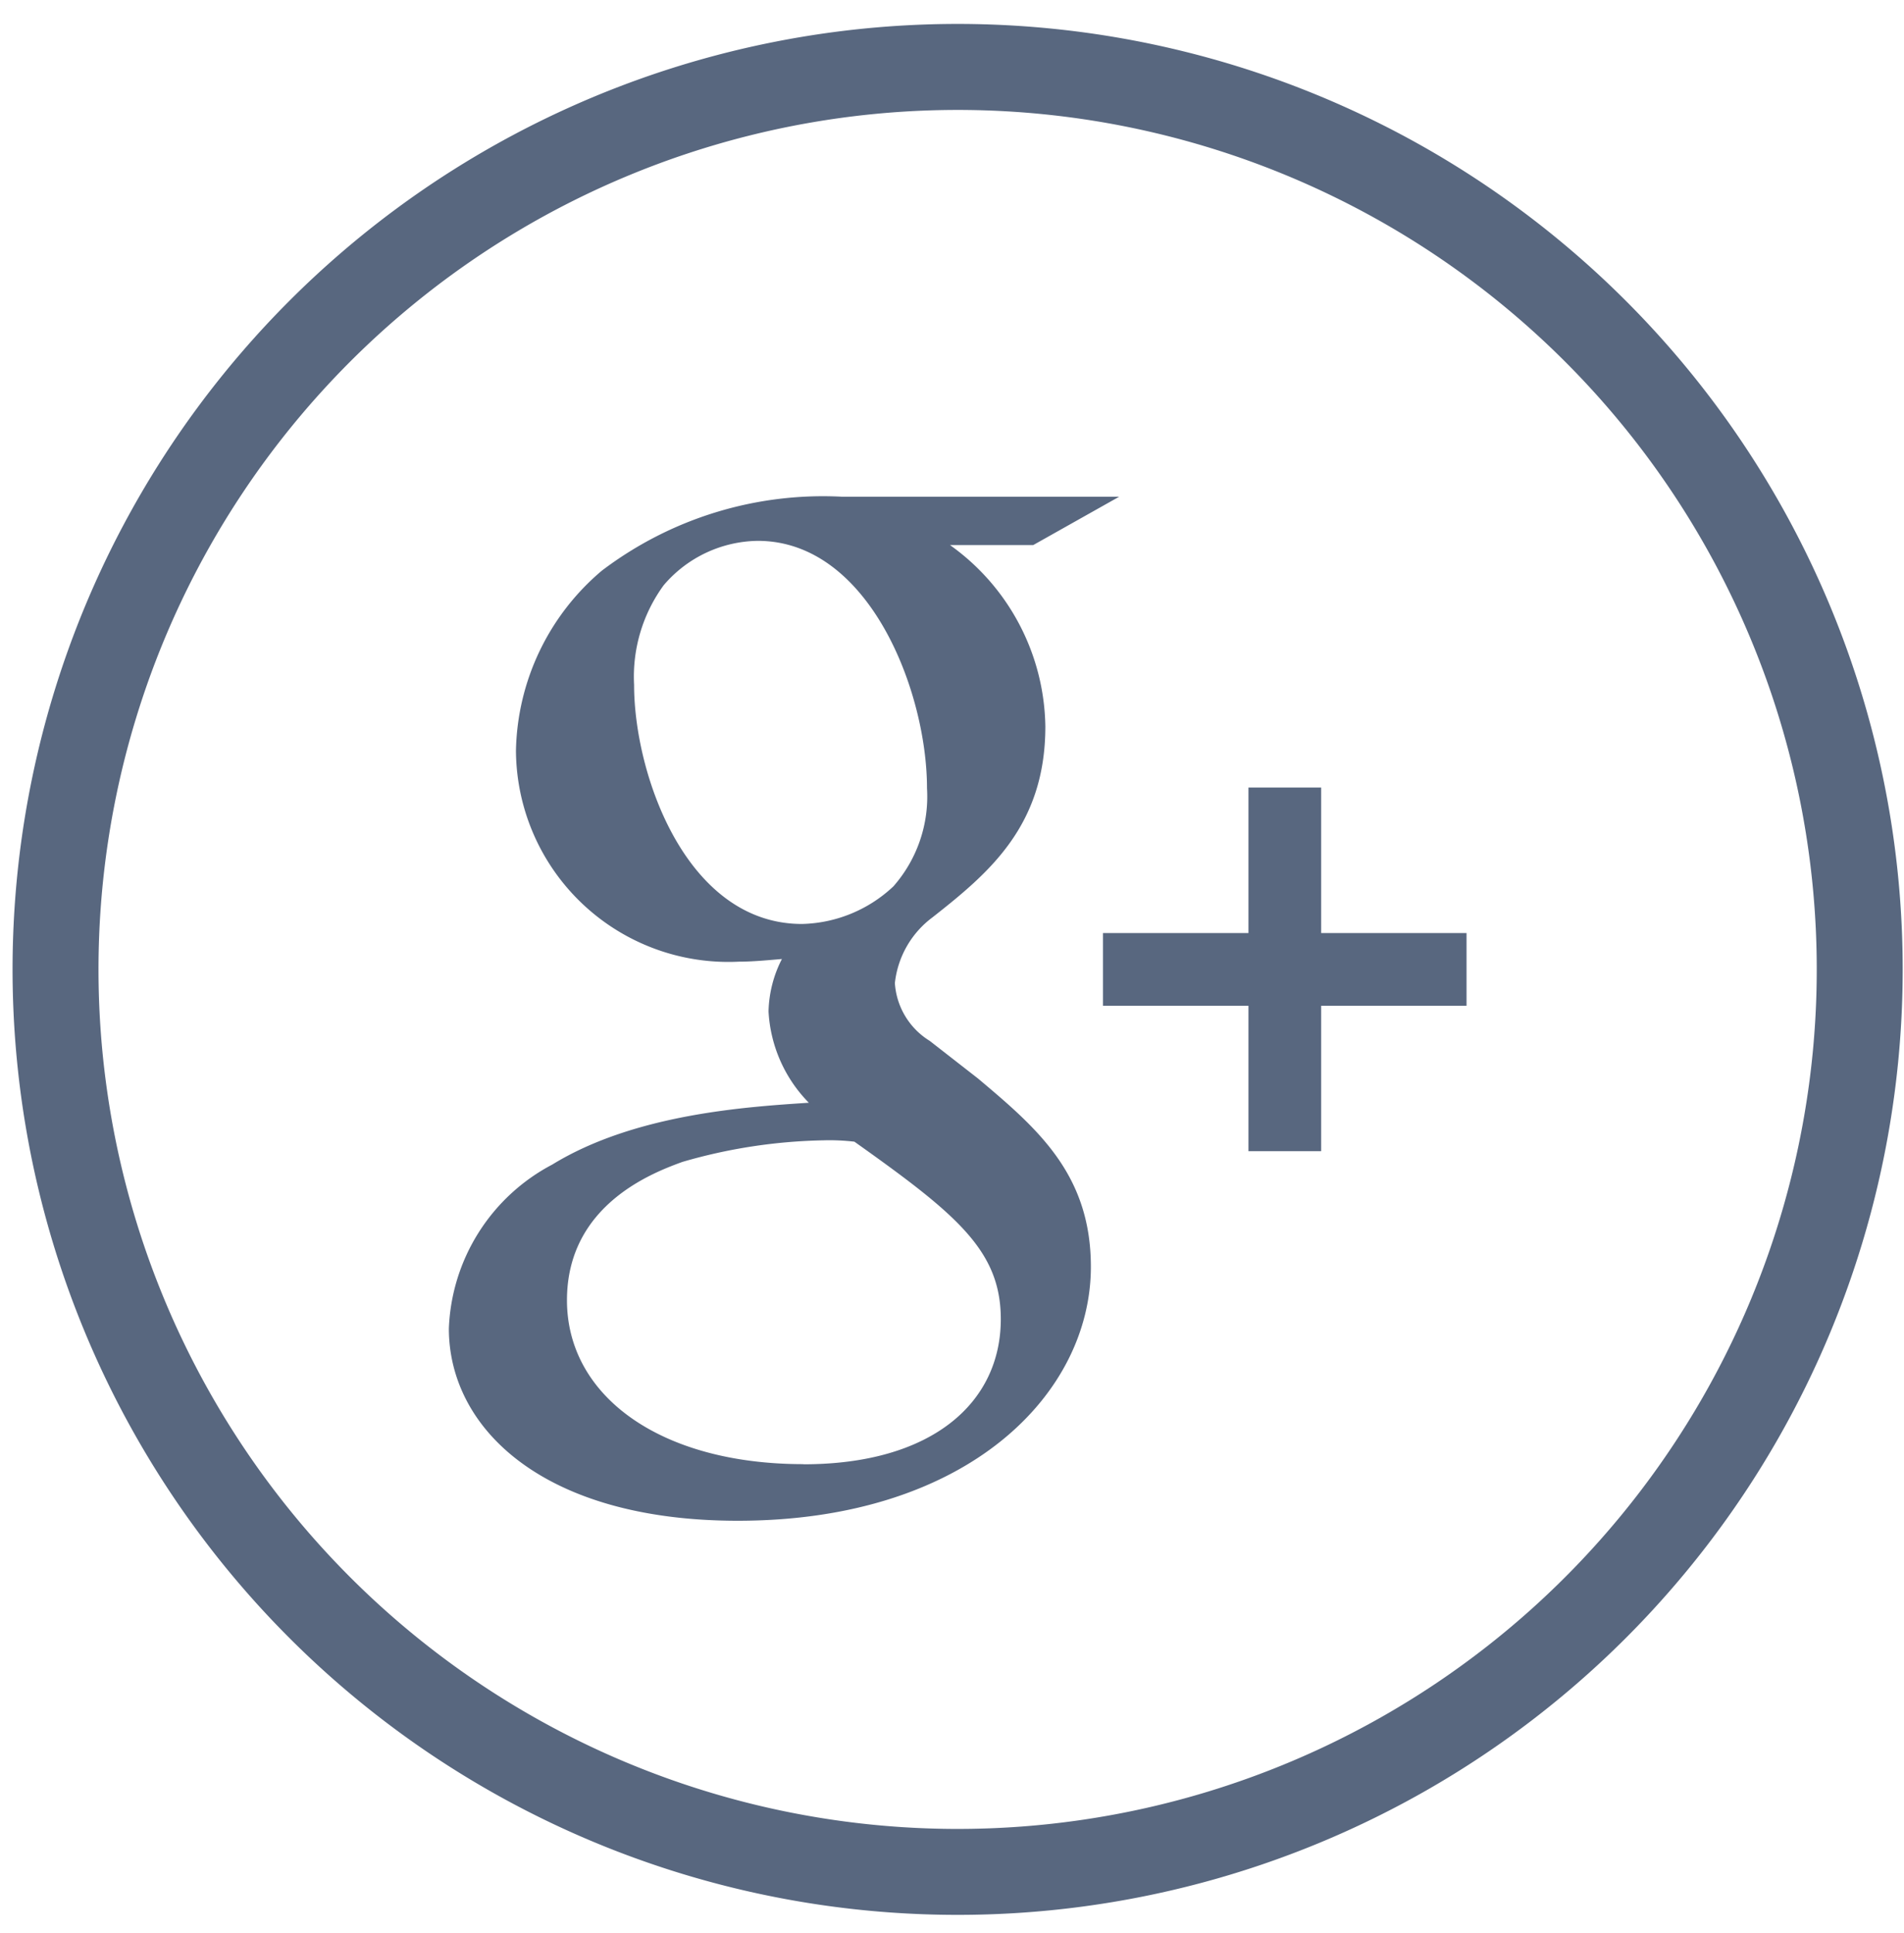 <svg xmlns="http://www.w3.org/2000/svg" width="67" height="68" viewBox="0 0 67 68">
<defs>
    <style>
      .cls-1 {
        fill: #58677f;
        fill-rule: evenodd;
      }
    </style>
  </defs>
  <path id="Forma_1" data-name="Forma 1" class="cls-1" d="M38.387,44.559c0-3.262-1.888-4.871-3.969-6.621l-1.7-1.325a2.584,2.584,0,0,1-1.228-2.032,3.326,3.326,0,0,1,1.325-2.315c1.983-1.561,3.97-3.214,3.97-6.712a7.97,7.97,0,0,0-3.356-6.382h2.93l3.023-1.7H29.641a12.882,12.882,0,0,0-8.462,2.6A8.494,8.494,0,0,0,18.156,26.4,7.475,7.475,0,0,0,26,33.826c0.474,0,.992-0.049,1.515-0.094a4.238,4.238,0,0,0-.471,1.843,4.958,4.958,0,0,0,1.418,3.213c-2.125.142-6.1,0.378-9.027,2.174a6.806,6.806,0,0,0-3.64,5.769c0,3.5,3.31,6.76,10.164,6.76C34.086,53.492,38.387,49,38.387,44.559ZM28.223,32.5c-4.066,0-5.91-5.247-5.91-8.413a5.453,5.453,0,0,1,1.04-3.5,4.419,4.419,0,0,1,3.311-1.563c3.924,0,5.956,5.3,5.956,8.7a4.78,4.78,0,0,1-1.182,3.453A4.852,4.852,0,0,1,28.223,32.5Zm0.048,19c-5.058,0-8.32-2.41-8.32-5.765s3.027-4.489,4.066-4.867a18.945,18.945,0,0,1,4.964-.758,7.518,7.518,0,0,1,1.085.048c3.595,2.552,5.151,3.828,5.151,6.24C35.219,49.332,32.809,51.505,28.272,51.505ZM38.813,35.377h5.119v5.115H46.49V35.377h5.116V32.82H46.49V27.7H43.932V32.82H38.813v2.557ZM66.954,34.1A33.256,33.256,0,1,0,33.7,67.354,33.256,33.256,0,0,0,66.954,34.1Zm-63.488,0A30.232,30.232,0,1,1,33.7,64.331,30.233,30.233,0,0,1,3.466,34.1Z"/>
</svg>
